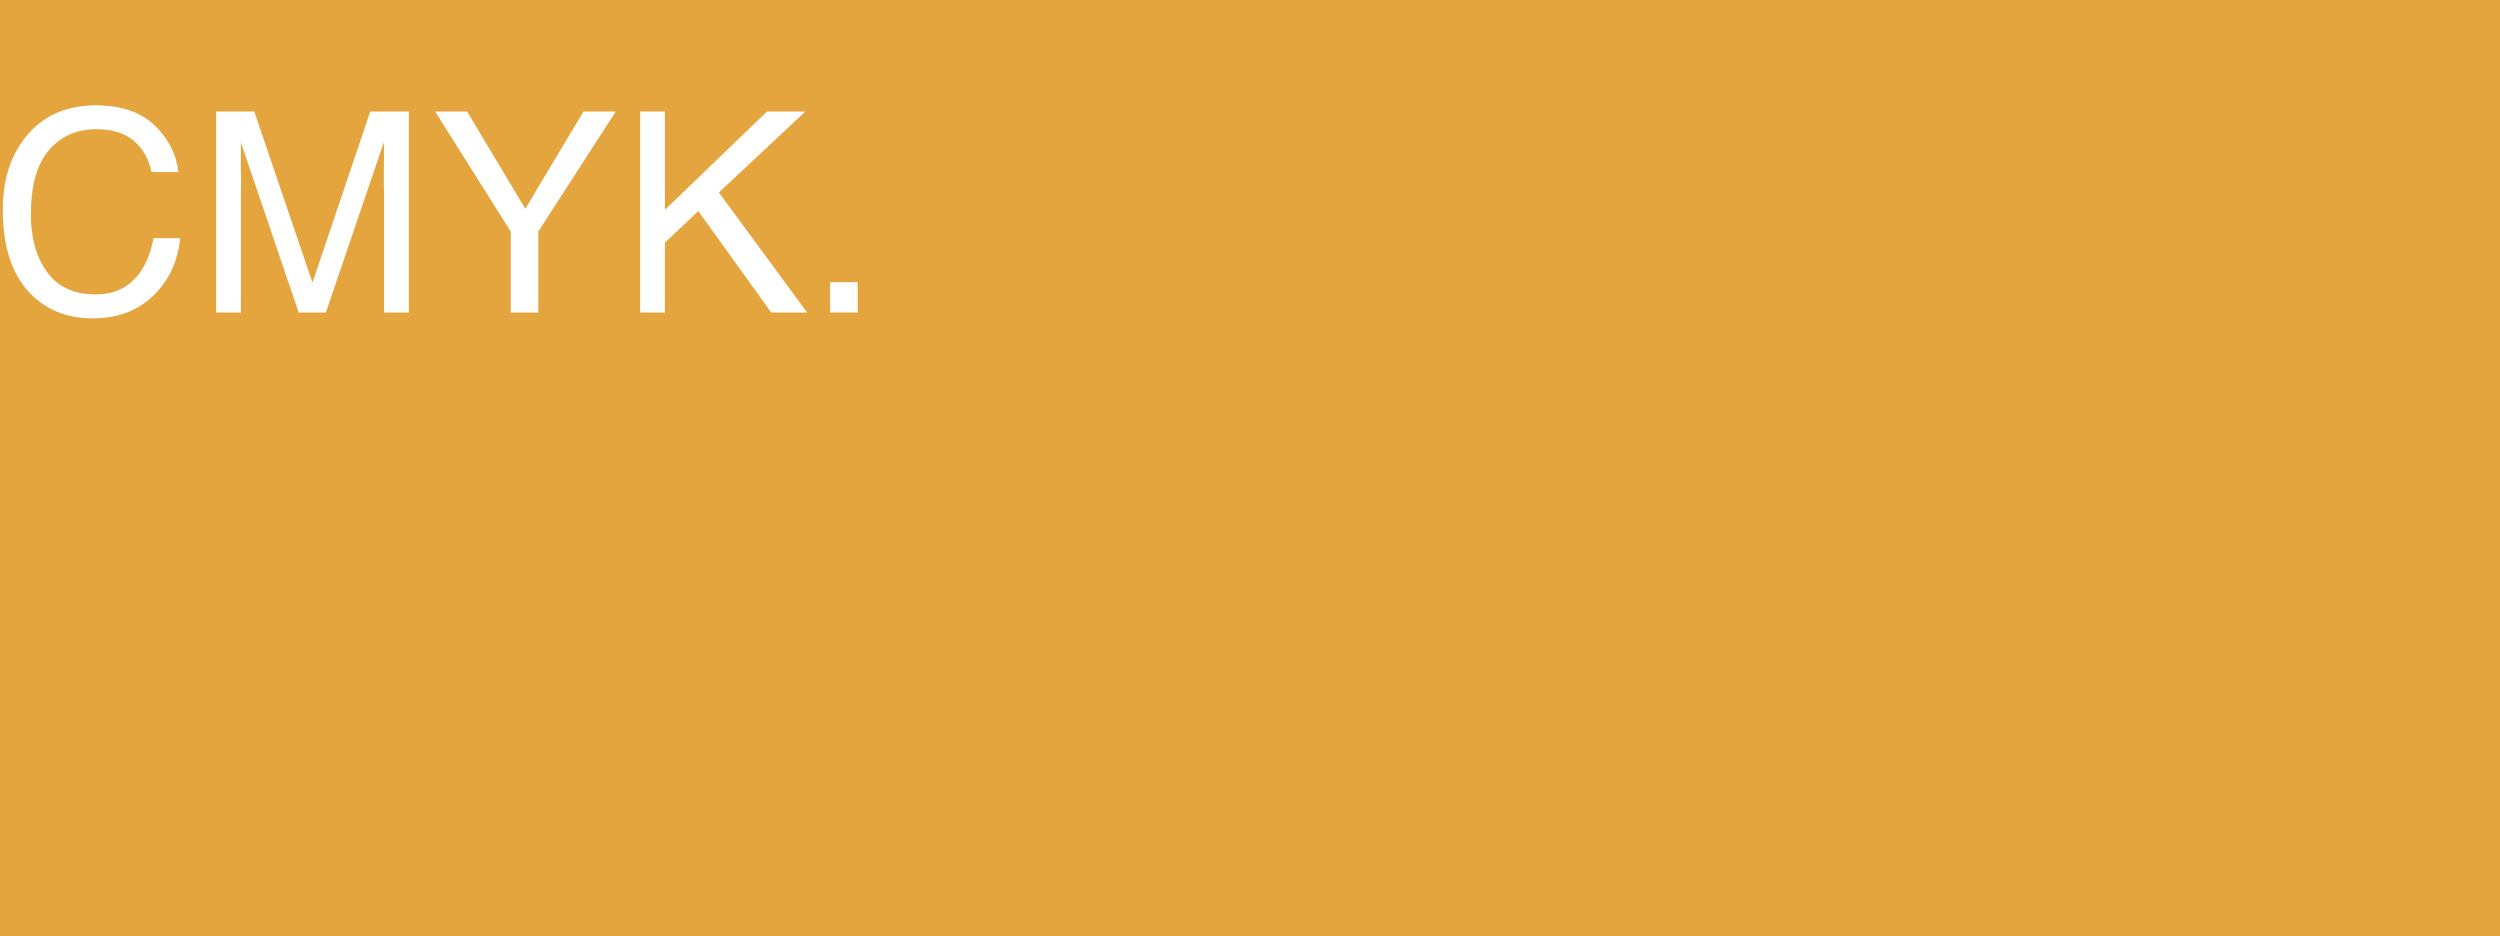 <?xml version="1.0" encoding="utf-8"?>
<!-- Generator: Adobe Illustrator 16.0.4, SVG Export Plug-In . SVG Version: 6.00 Build 0)  -->
<!DOCTYPE svg PUBLIC "-//W3C//DTD SVG 1.1//EN" "http://www.w3.org/Graphics/SVG/1.1/DTD/svg11.dtd">
<svg version="1.1" id="Layer_1" xmlns="http://www.w3.org/2000/svg" xmlns:xlink="http://www.w3.org/1999/xlink" x="0px" y="0px"
	 width="908px" height="340px" viewBox="0 0 908 340" enable-background="new 0 0 908 340" xml:space="preserve">
<rect fill="#E5A53E" width="908" height="340"/>
<g>
	<path fill="#FFFFFF" d="M56.309,45.677c5.079,4.905,7.898,10.823,8.459,16.823h-9.709c-1.082-5-3.236-8.597-6.463-11.367
		c-3.229-2.769-7.759-4.207-13.591-4.207c-7.111,0-12.854,2.52-17.228,7.612c-4.375,5.092-6.561,12.885-6.561,23.404
		c0,8.616,1.975,15.597,5.925,20.957c3.949,5.36,9.841,8.036,17.674,8.036c7.211,0,12.701-2.952,16.471-8.591
		c1.999-2.969,3.49-6.844,4.474-11.844h9.709c-0.858,8-3.694,14.362-8.509,19.6c-5.772,6.306-13.556,9.525-23.352,9.525
		c-8.443,0-15.535-2.554-21.273-7.73C4.782,101.051,1.005,90.5,1.005,76.209c0-10.85,2.835-19.74,8.508-26.685
		c6.133-7.545,14.592-11.261,25.376-11.261C44.091,38.263,51.23,40.772,56.309,45.677z"/>
	<path fill="#FFFFFF" d="M78.5,40.5h13.85l21.141,62.161L134.481,40.5H148.5v73h-9V70.346c0-1.501-0.147-3.987-0.08-7.457
		c0.066-3.47,0.01-7.309,0.01-11.28L118.35,113.5h-9.869L87.5,51.728v2.252c0,1.802-0.101,4.547,0,8.233c0.1,3.687,0,6.398,0,8.133
		V113.5h-9V40.5z"/>
	<path fill="#FFFFFF" d="M158.042,40.5h11.614l21.136,35.334L211.927,40.5h11.715L195.5,84.109V113.5h-10V84.109L158.042,40.5z"/>
	<path fill="#FFFFFF" d="M232.5,40.5h9v35.703L278.574,40.5h13.923l-31.413,29.411l32.064,43.589h-13.033l-26.486-36.826
		L241.5,88.113V113.5h-9V40.5z"/>
	<path fill="#FFFFFF" d="M301.5,102.5h10v11h-10V102.5z"/>
</g>
</svg>
